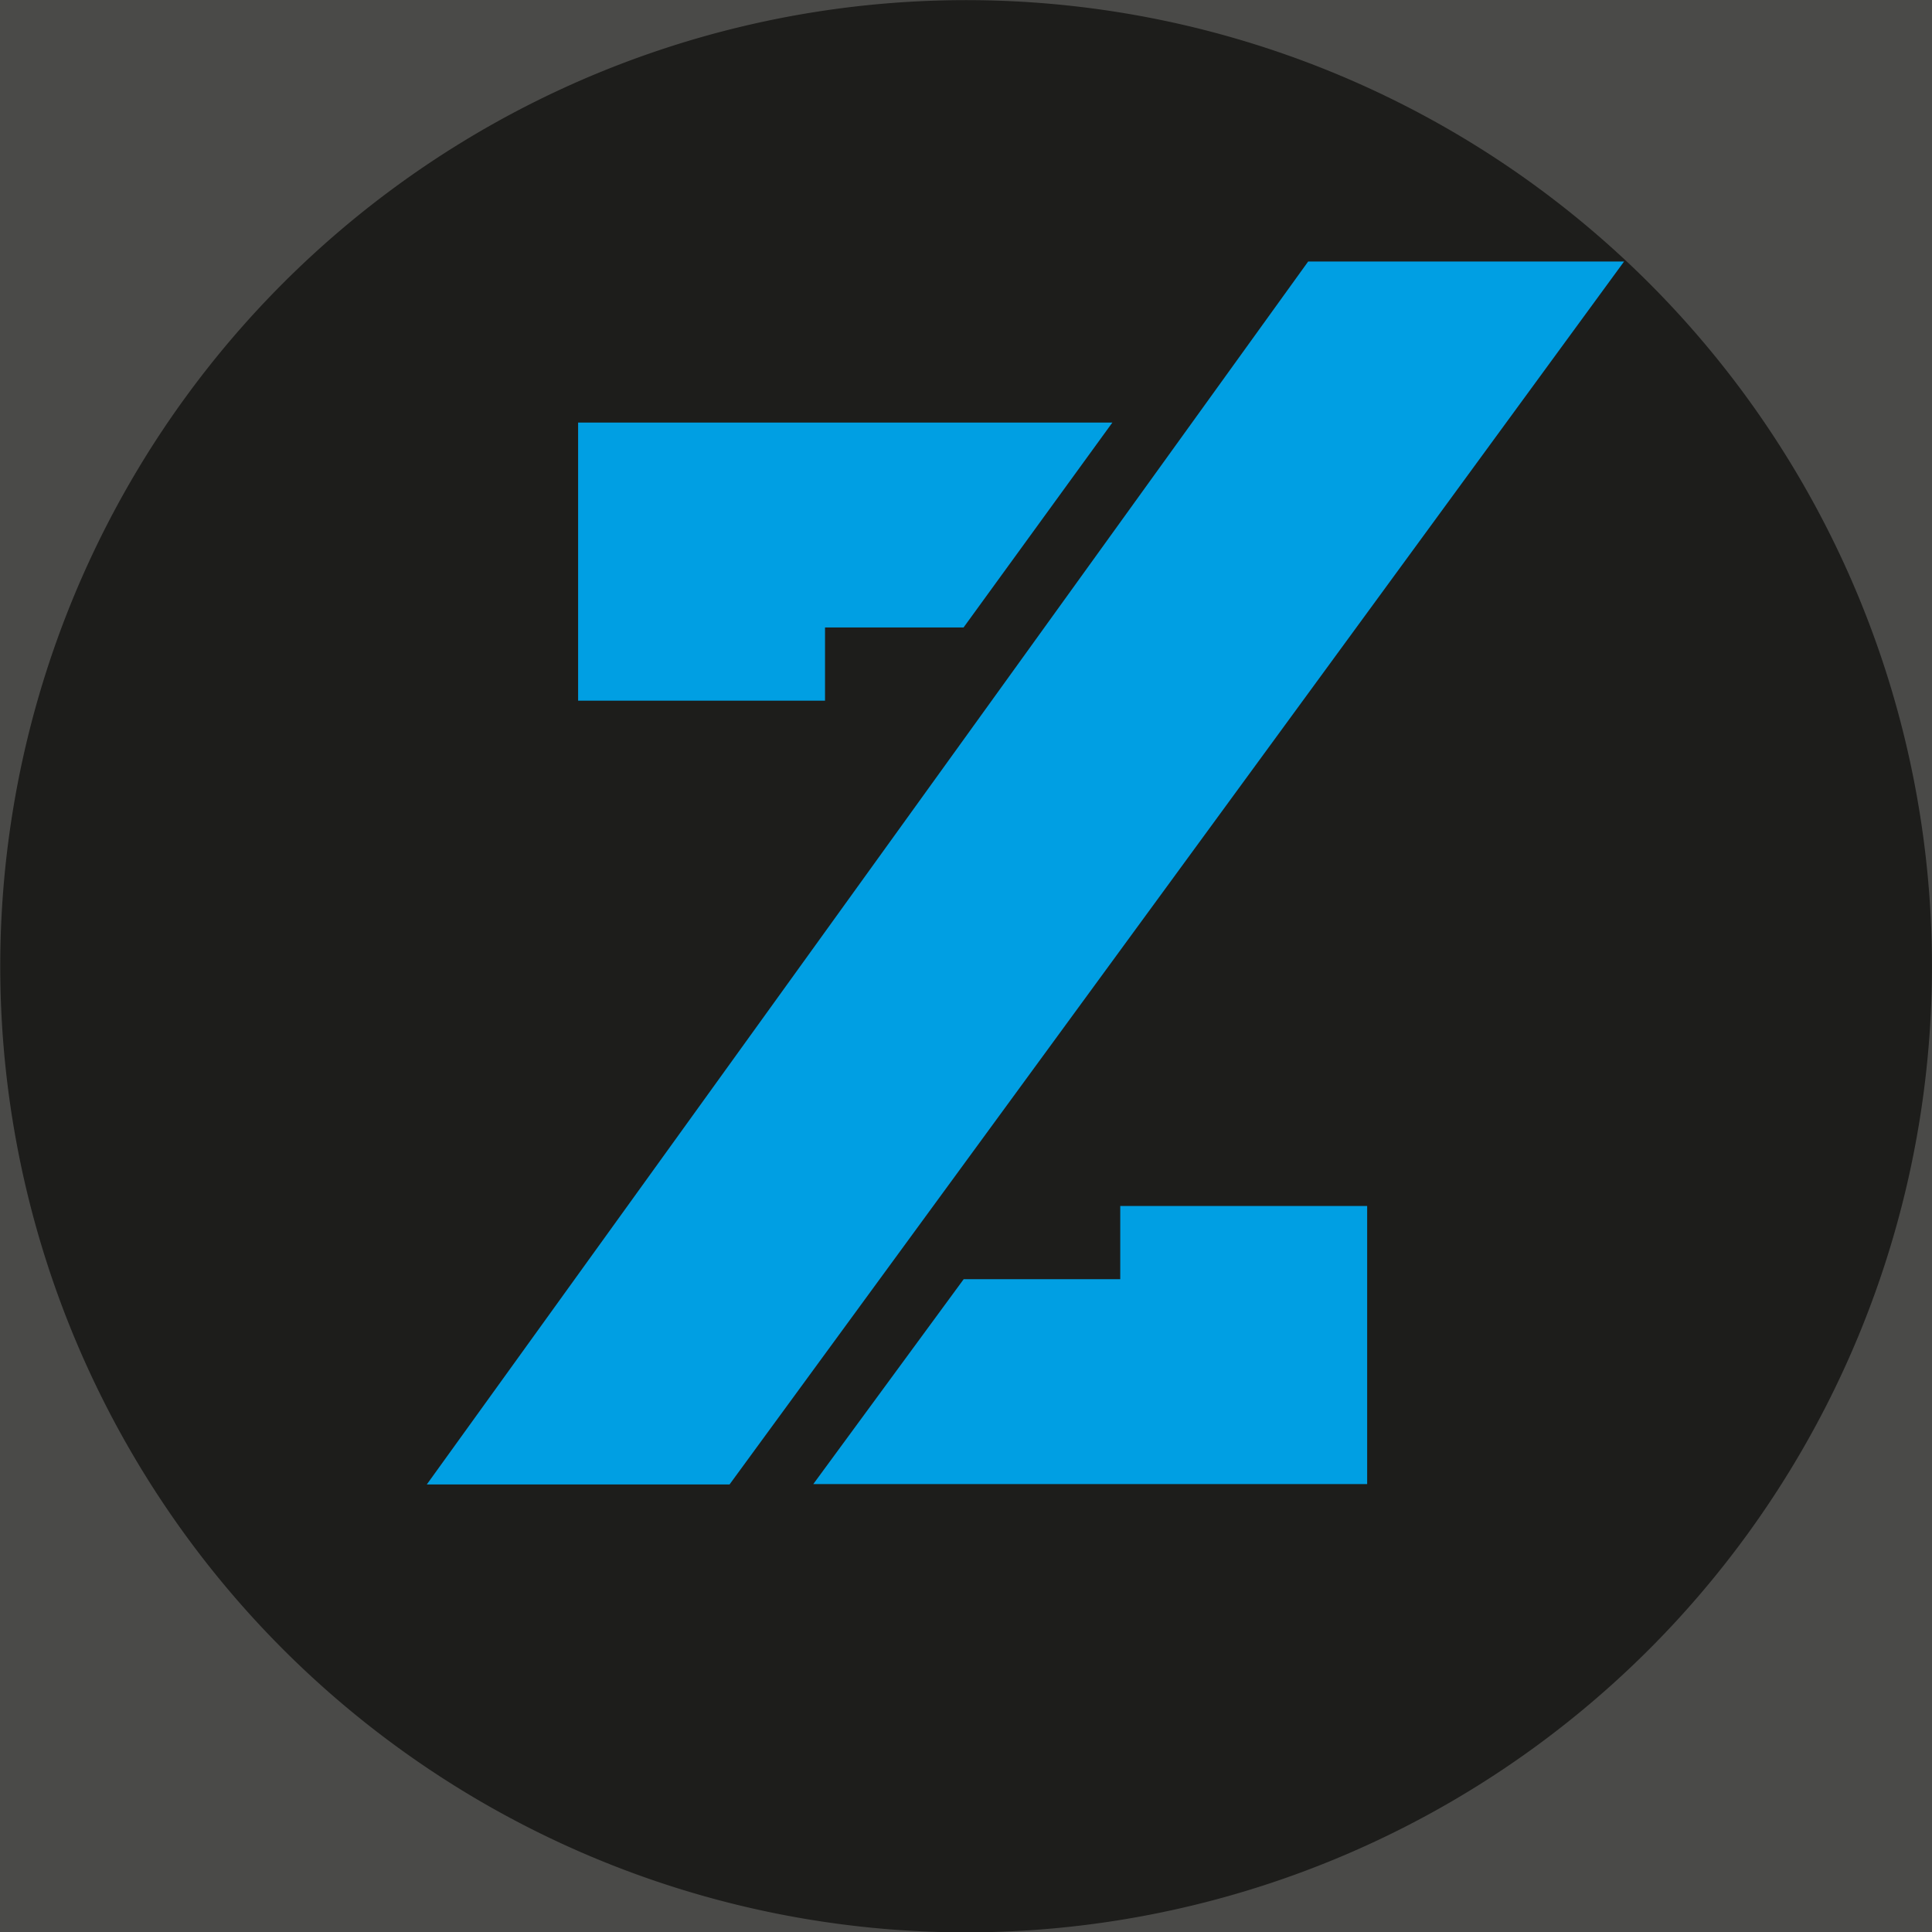 <?xml version="1.0" encoding="UTF-8" standalone="no"?>
<!-- Created with Inkscape (http://www.inkscape.org/) -->

<svg
   xmlns:dc="http://purl.org/dc/elements/1.1/"
   xmlns:cc="http://creativecommons.org/ns#"
   xmlns:rdf="http://www.w3.org/1999/02/22-rdf-syntax-ns#"
   xmlns:svg="http://www.w3.org/2000/svg"
   xmlns="http://www.w3.org/2000/svg"
   xmlns:sodipodi="http://sodipodi.sourceforge.net/DTD/sodipodi-0.dtd"
   xmlns:inkscape="http://www.inkscape.org/namespaces/inkscape"
   version="1.1"
   width="200"
   height="200"
   viewBox="0 0 200 200"
   id="Layer_1"
   xml:space="preserve"
   inkscape:version="0.48.4 r9939"
   sodipodi:docname="zoetrope.svg"><sodipodi:namedview
     pagecolor="#ffffff"
     bordercolor="#666666"
     borderopacity="1"
     objecttolerance="10"
     gridtolerance="10"
     guidetolerance="10"
     inkscape:pageopacity="0"
     inkscape:pageshadow="2"
     inkscape:window-width="1861"
     inkscape:window-height="1056"
     id="namedview7"
     showgrid="false"
     showguides="true"
     inkscape:guide-bbox="true"
     inkscape:zoom="3.337544"
     inkscape:cx="50.558043"
     inkscape:cy="77.295373"
     inkscape:window-x="59"
     inkscape:window-y="24"
     inkscape:window-maximized="1"
     inkscape:current-layer="Layer_1"><sodipodi:guide
       orientation="1,0"
       position="100.074,174.979"
       id="guide3000" /><sodipodi:guide
       orientation="0,1"
       position="-92.283,100.074"
       id="guide3002" /></sodipodi:namedview><defs
     id="defs19" /><rect
     style="opacity:0.8;fill:#1d1d1b;fill-opacity:1;stroke:none"
     id="rect3822"
     width="200"
     height="200"
     x="7.8179721e-07"
     y="0" /><path
     sodipodi:type="arc"
     style="opacity:1;fill:#1d1d1b;fill-opacity:1;stroke:none"
     id="path2987"
     sodipodi:cx="-26.366693"
     sodipodi:cy="99.476982"
     sodipodi:rx="42.546257"
     sodipodi:ry="44.194176"
     d="m 16.18,99.477 a 42.546,44.194 0 1 1 -85.093,0 42.546,44.194 0 1 1 85.093,0 z"
     transform="matrix(2.35,0,0,2.263,161.972,-125.091)" /><path
     style="fill:#009fe3"
     d="m 79.324,329.939 -18.512,0 53.89,-74.775 19.316,0 z"
     id="polygon5"
     inkscape:connector-curvature="0"
     sodipodi:nodetypes="ccccc"
     transform="matrix(1.693,0,0,1.693,-58.771,-404.92)" /><path
     style="fill:#009fe3"
     inkscape:connector-curvature="0"
     d="M 85.407,72.534 H 59.846 V 64.953 43.743 H 85.406 115.153 L 99.749,64.953 H 85.406 v 7.581 z m 30.562,59.888 H 99.76 l -15.568,21.209 h 31.777 25.559 v -21.209 -7.581 h -25.559 v 7.581 z"
     id="path21" /></svg>